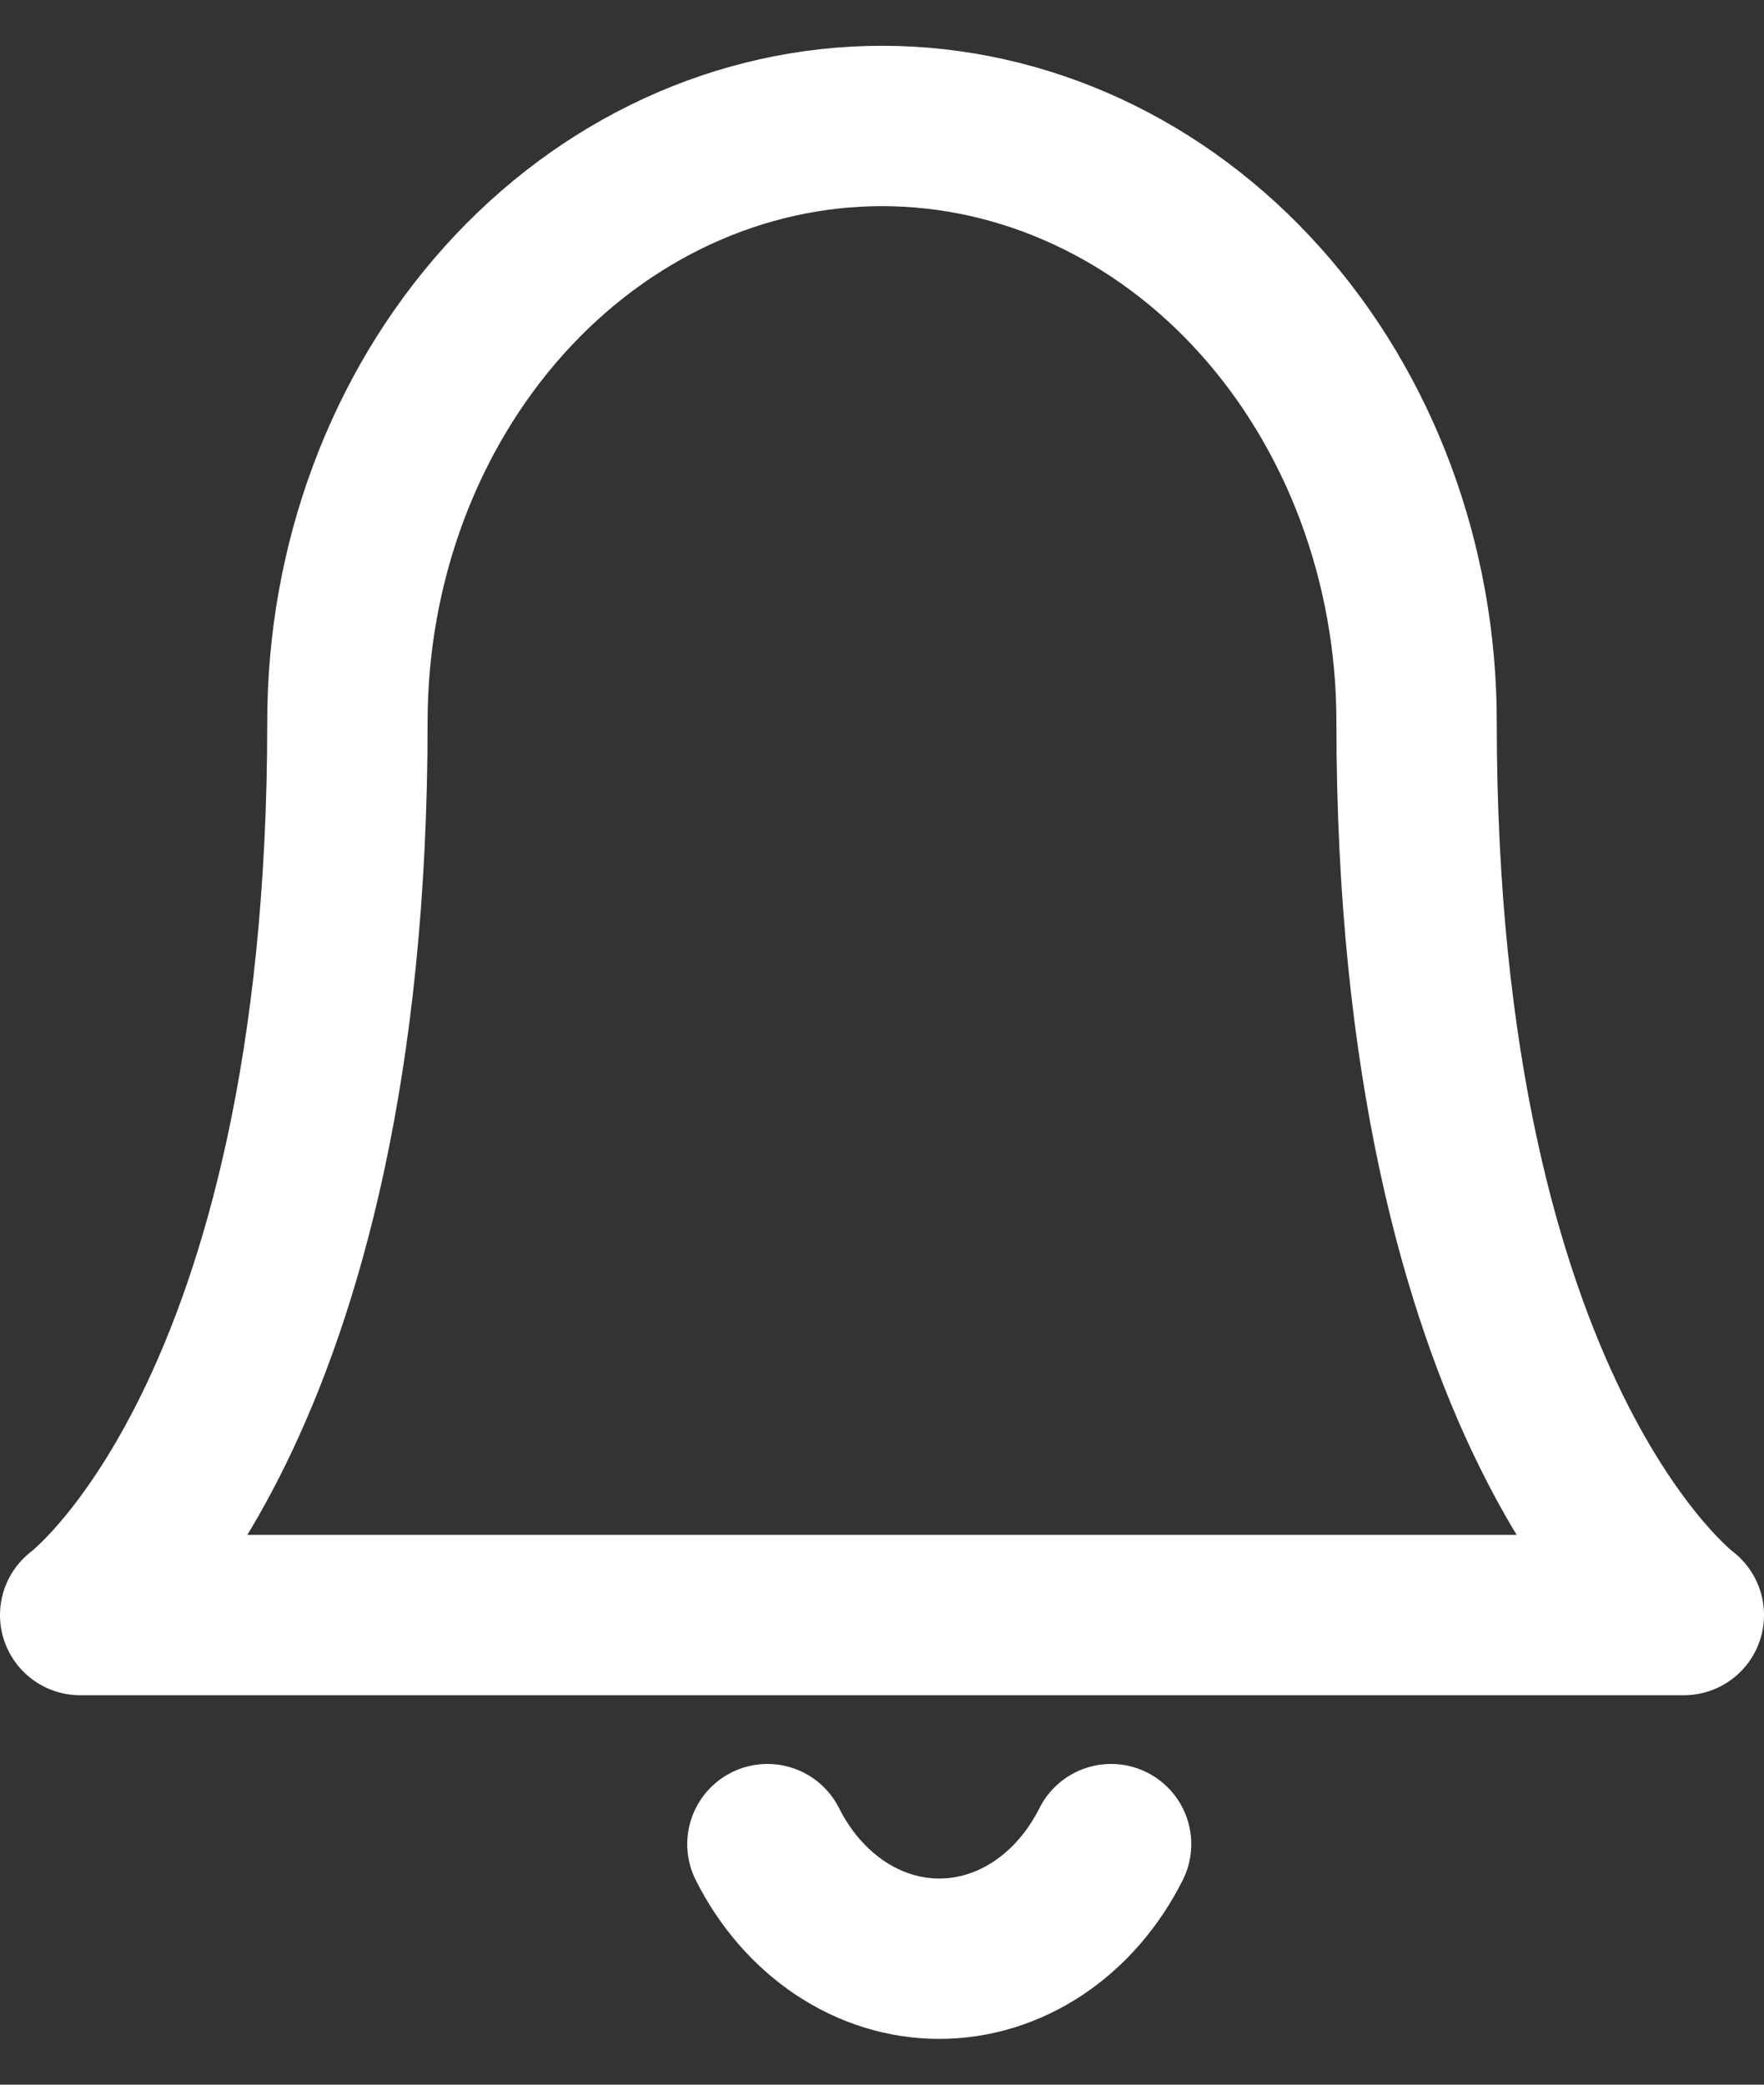<svg width="22" height="26" viewBox="0 0 22 26" fill="none" xmlns="http://www.w3.org/2000/svg">
<rect x="0" y="0" width="22" height="26" fill="#333333" stroke="none"/>
<path d="M17.667 9C17.667 7.03 16.964 5.14 15.714 3.747C14.464 2.354 12.768 1.571 11 1.571C9.232 1.571 7.536 2.354 6.286 3.747C5.036 5.14 4.333 7.03 4.333 9C4.333 17.667 1 20.143 1 20.143H21C21 20.143 17.667 17.667 17.667 9Z" stroke="white" stroke-width="2" stroke-linecap="round" stroke-linejoin="round"/>
<path d="M13.857 23C13.639 23.434 13.327 23.795 12.951 24.046C12.575 24.297 12.148 24.429 11.714 24.429C11.28 24.429 10.854 24.297 10.478 24.046C10.102 23.795 9.789 23.434 9.571 23" stroke="white" stroke-width="2" stroke-linecap="round" stroke-linejoin="round"/>
</svg>
